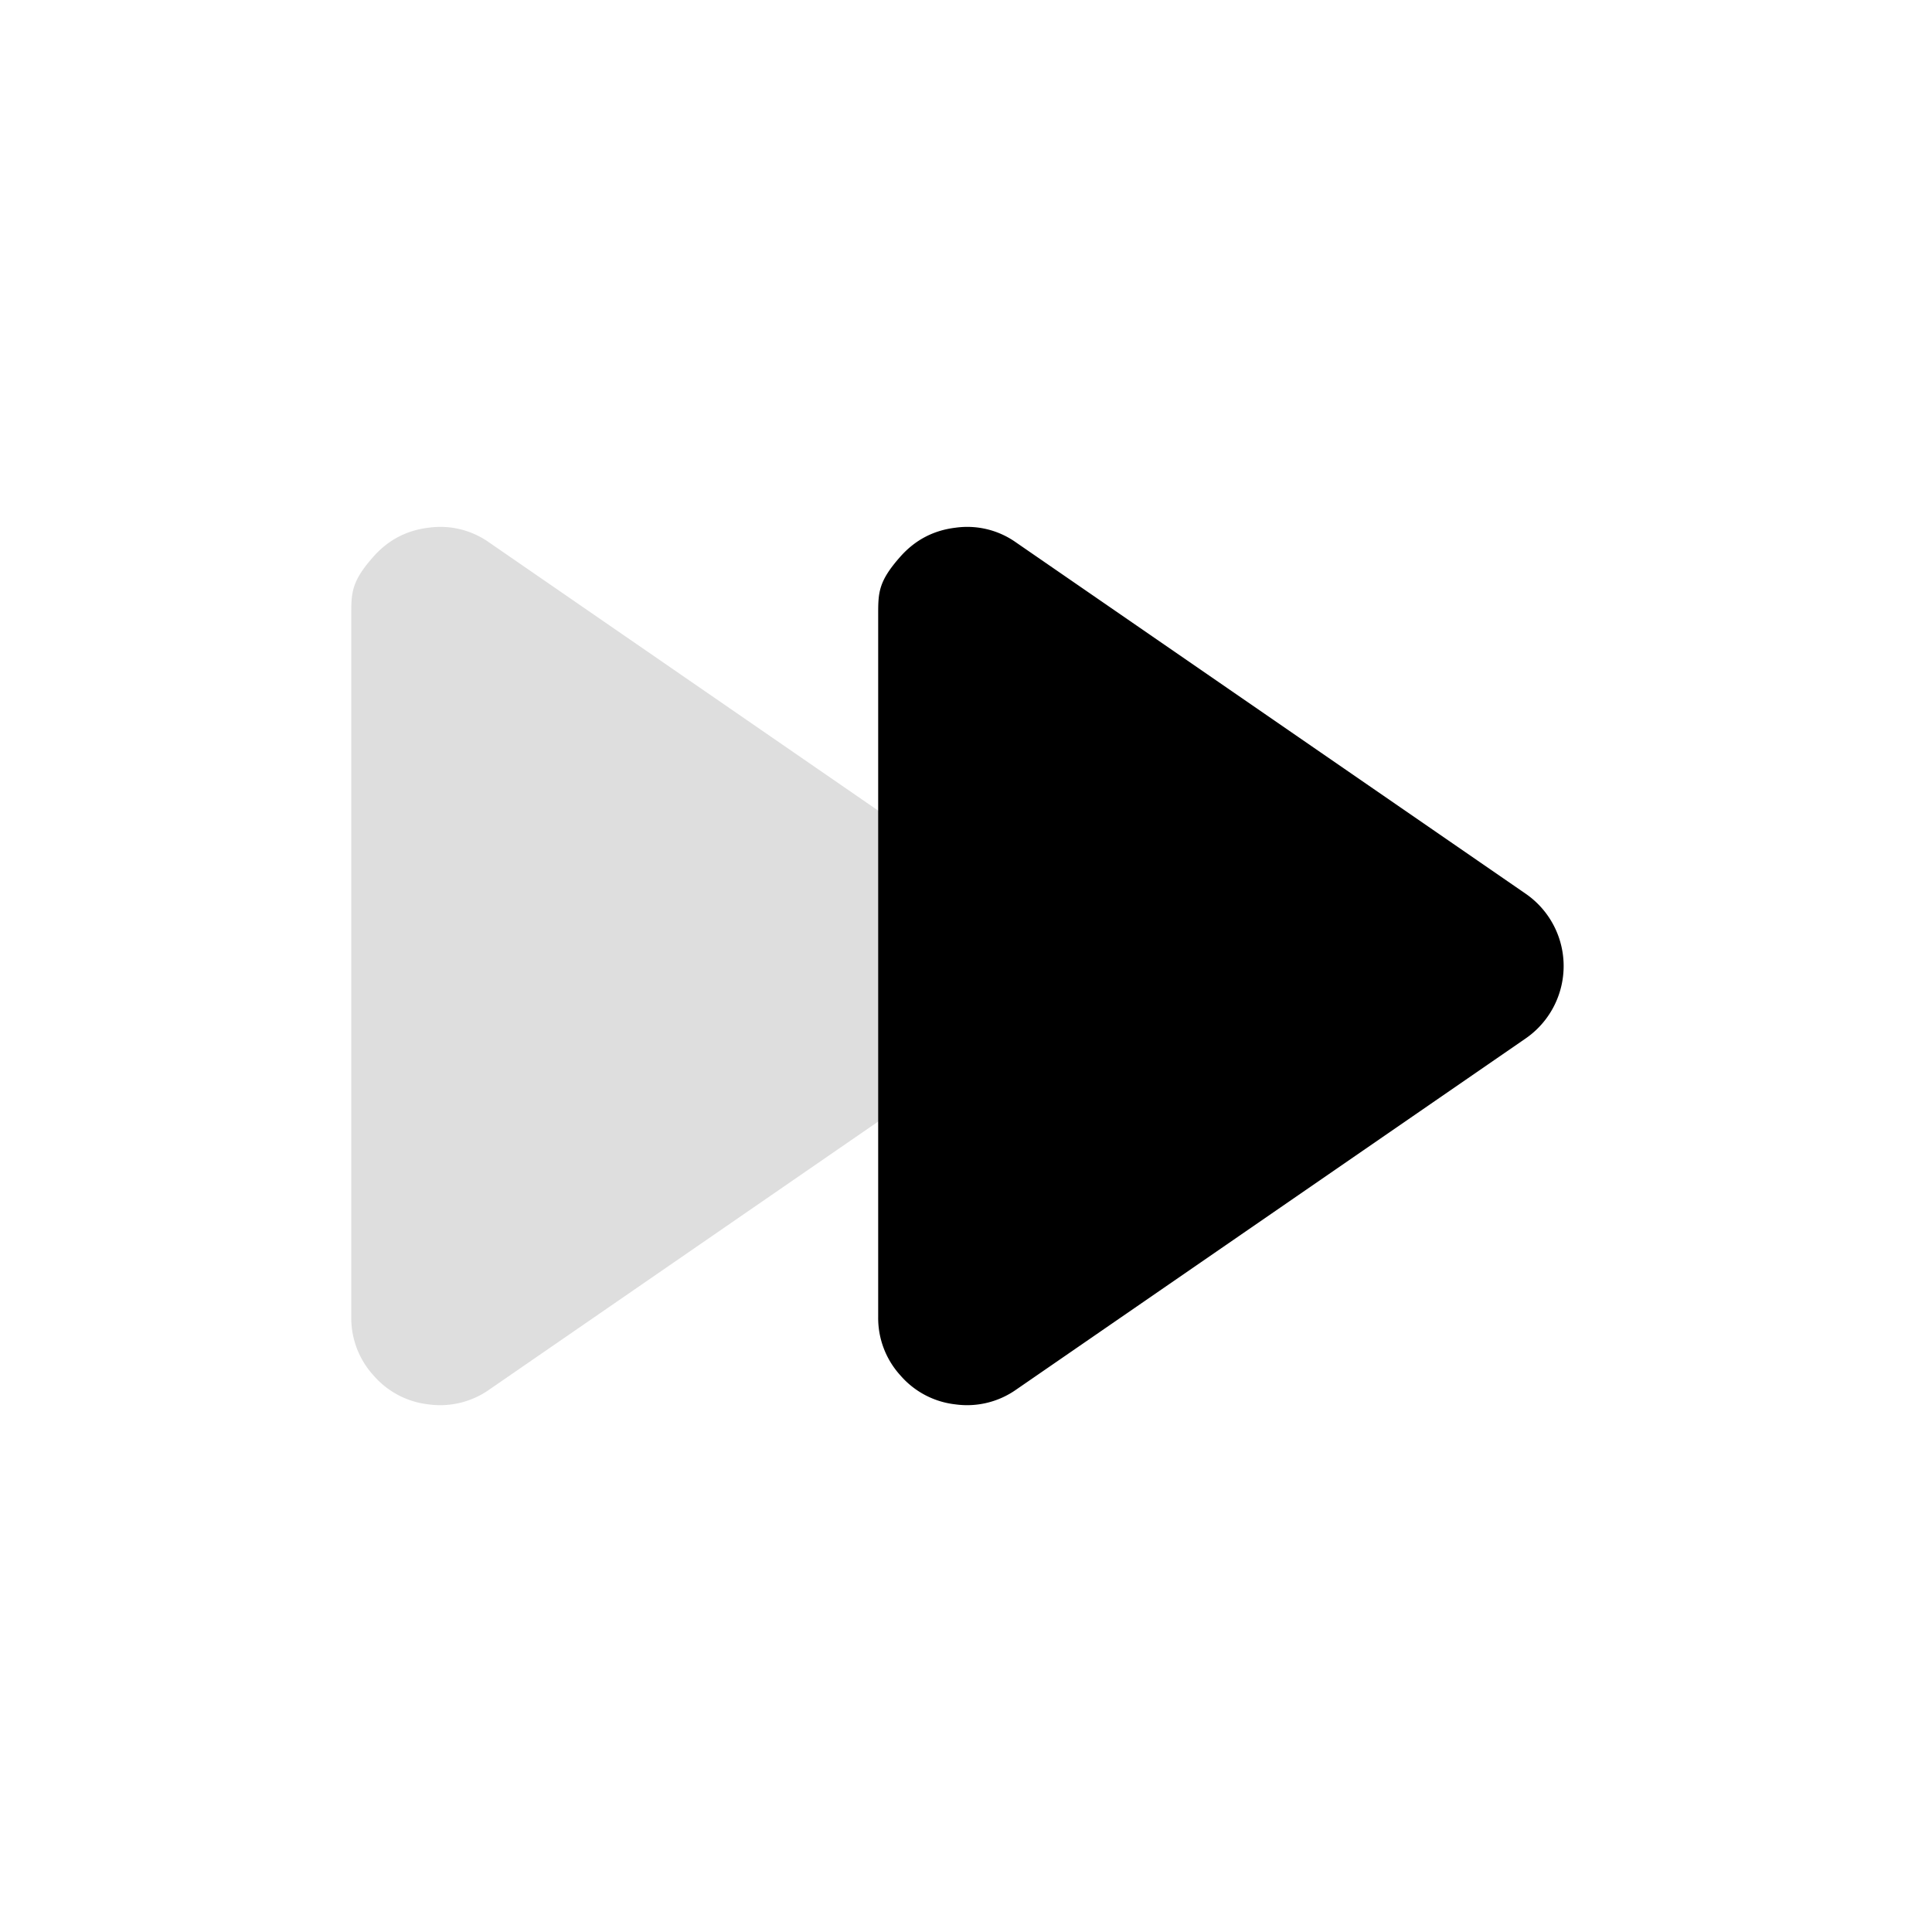<svg xmlns="http://www.w3.org/2000/svg" width="16" height="16" viewBox="-3 -3 22 22">
<style id="current-color-scheme" type="text/css">
.ColorScheme-Contrast{color:#dedede}
</style>
<path d="M1.881 3.009q-.376.045-.628.329c-.252.284-.253.411-.253.665v7.995a.97.97 0 0 0 .253.664.97.97 0 0 0 .628.33.97.97 0 0 0 .69-.168L8.37 8.827a1 1 0 0 0 .384-.51 1 1 0 0 0-.381-1.14l-5.803-4a.96.96 0 0 0-.689-.168" class="ColorScheme-Contrast" style="fill:currentColor"/>
<path fill="currentColor" d="M7.881 3.009q-.376.045-.628.329c-.252.284-.253.411-.253.665v7.995a.97.97 0 0 0 .253.664.97.97 0 0 0 .628.33.97.97 0 0 0 .69-.168l5.799-3.997a1 1 0 0 0 .384-.51 1 1 0 0 0-.381-1.14l-5.803-4a.96.96 0 0 0-.689-.168"/>
</svg>
